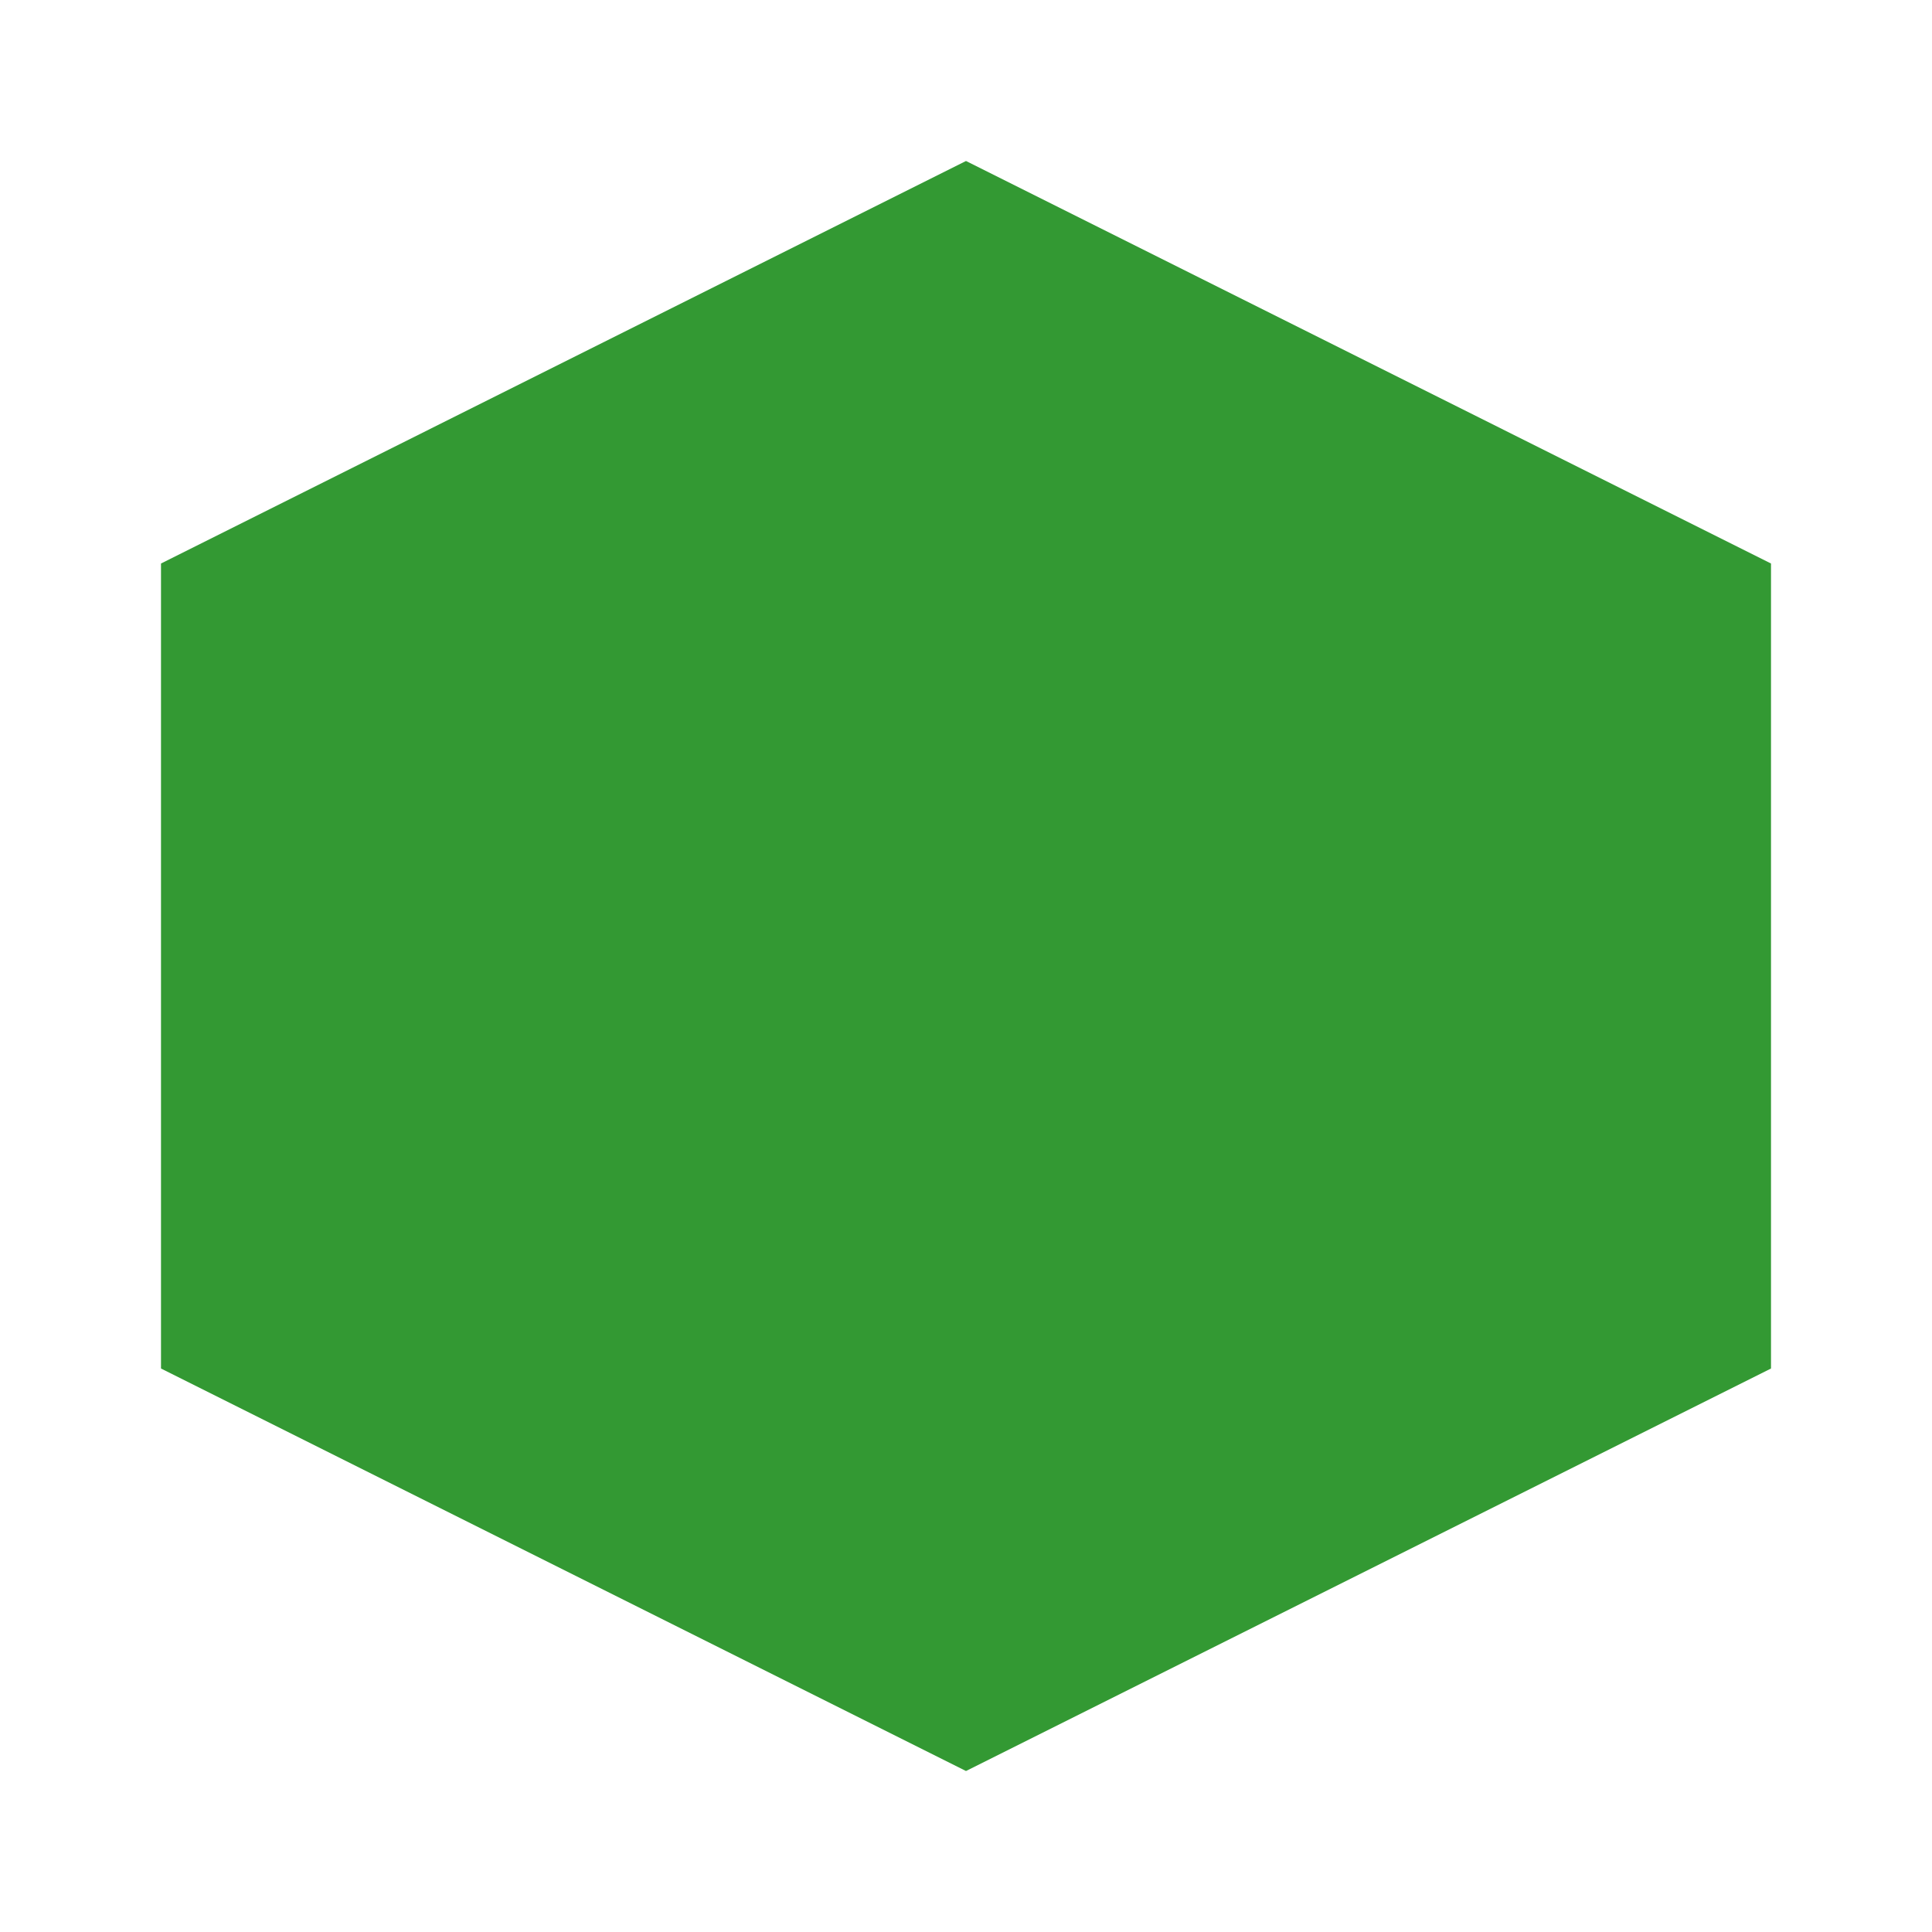 <svg xmlns="http://www.w3.org/2000/svg" viewBox="0 0 24 24" fill="none">
  <path d="M12 2L2 7v10l10 5 10-5V7L12 2z" fill="#339933"/>
  <path d="M12 4L4 8v8l8 4 8-4V8L12 4z" fill="#339933"/>
  <path d="M12 6L6 9v6l6 3 6-3V9L12 6z" fill="#339933"/>
  <path d="M12 8L8 10v4l4 2 4-2V10L12 8z" fill="#339933"/>
  <path d="M12 10L10 11v2l2 1 2-1V11L12 10z" fill="#339933"/>
</svg>


